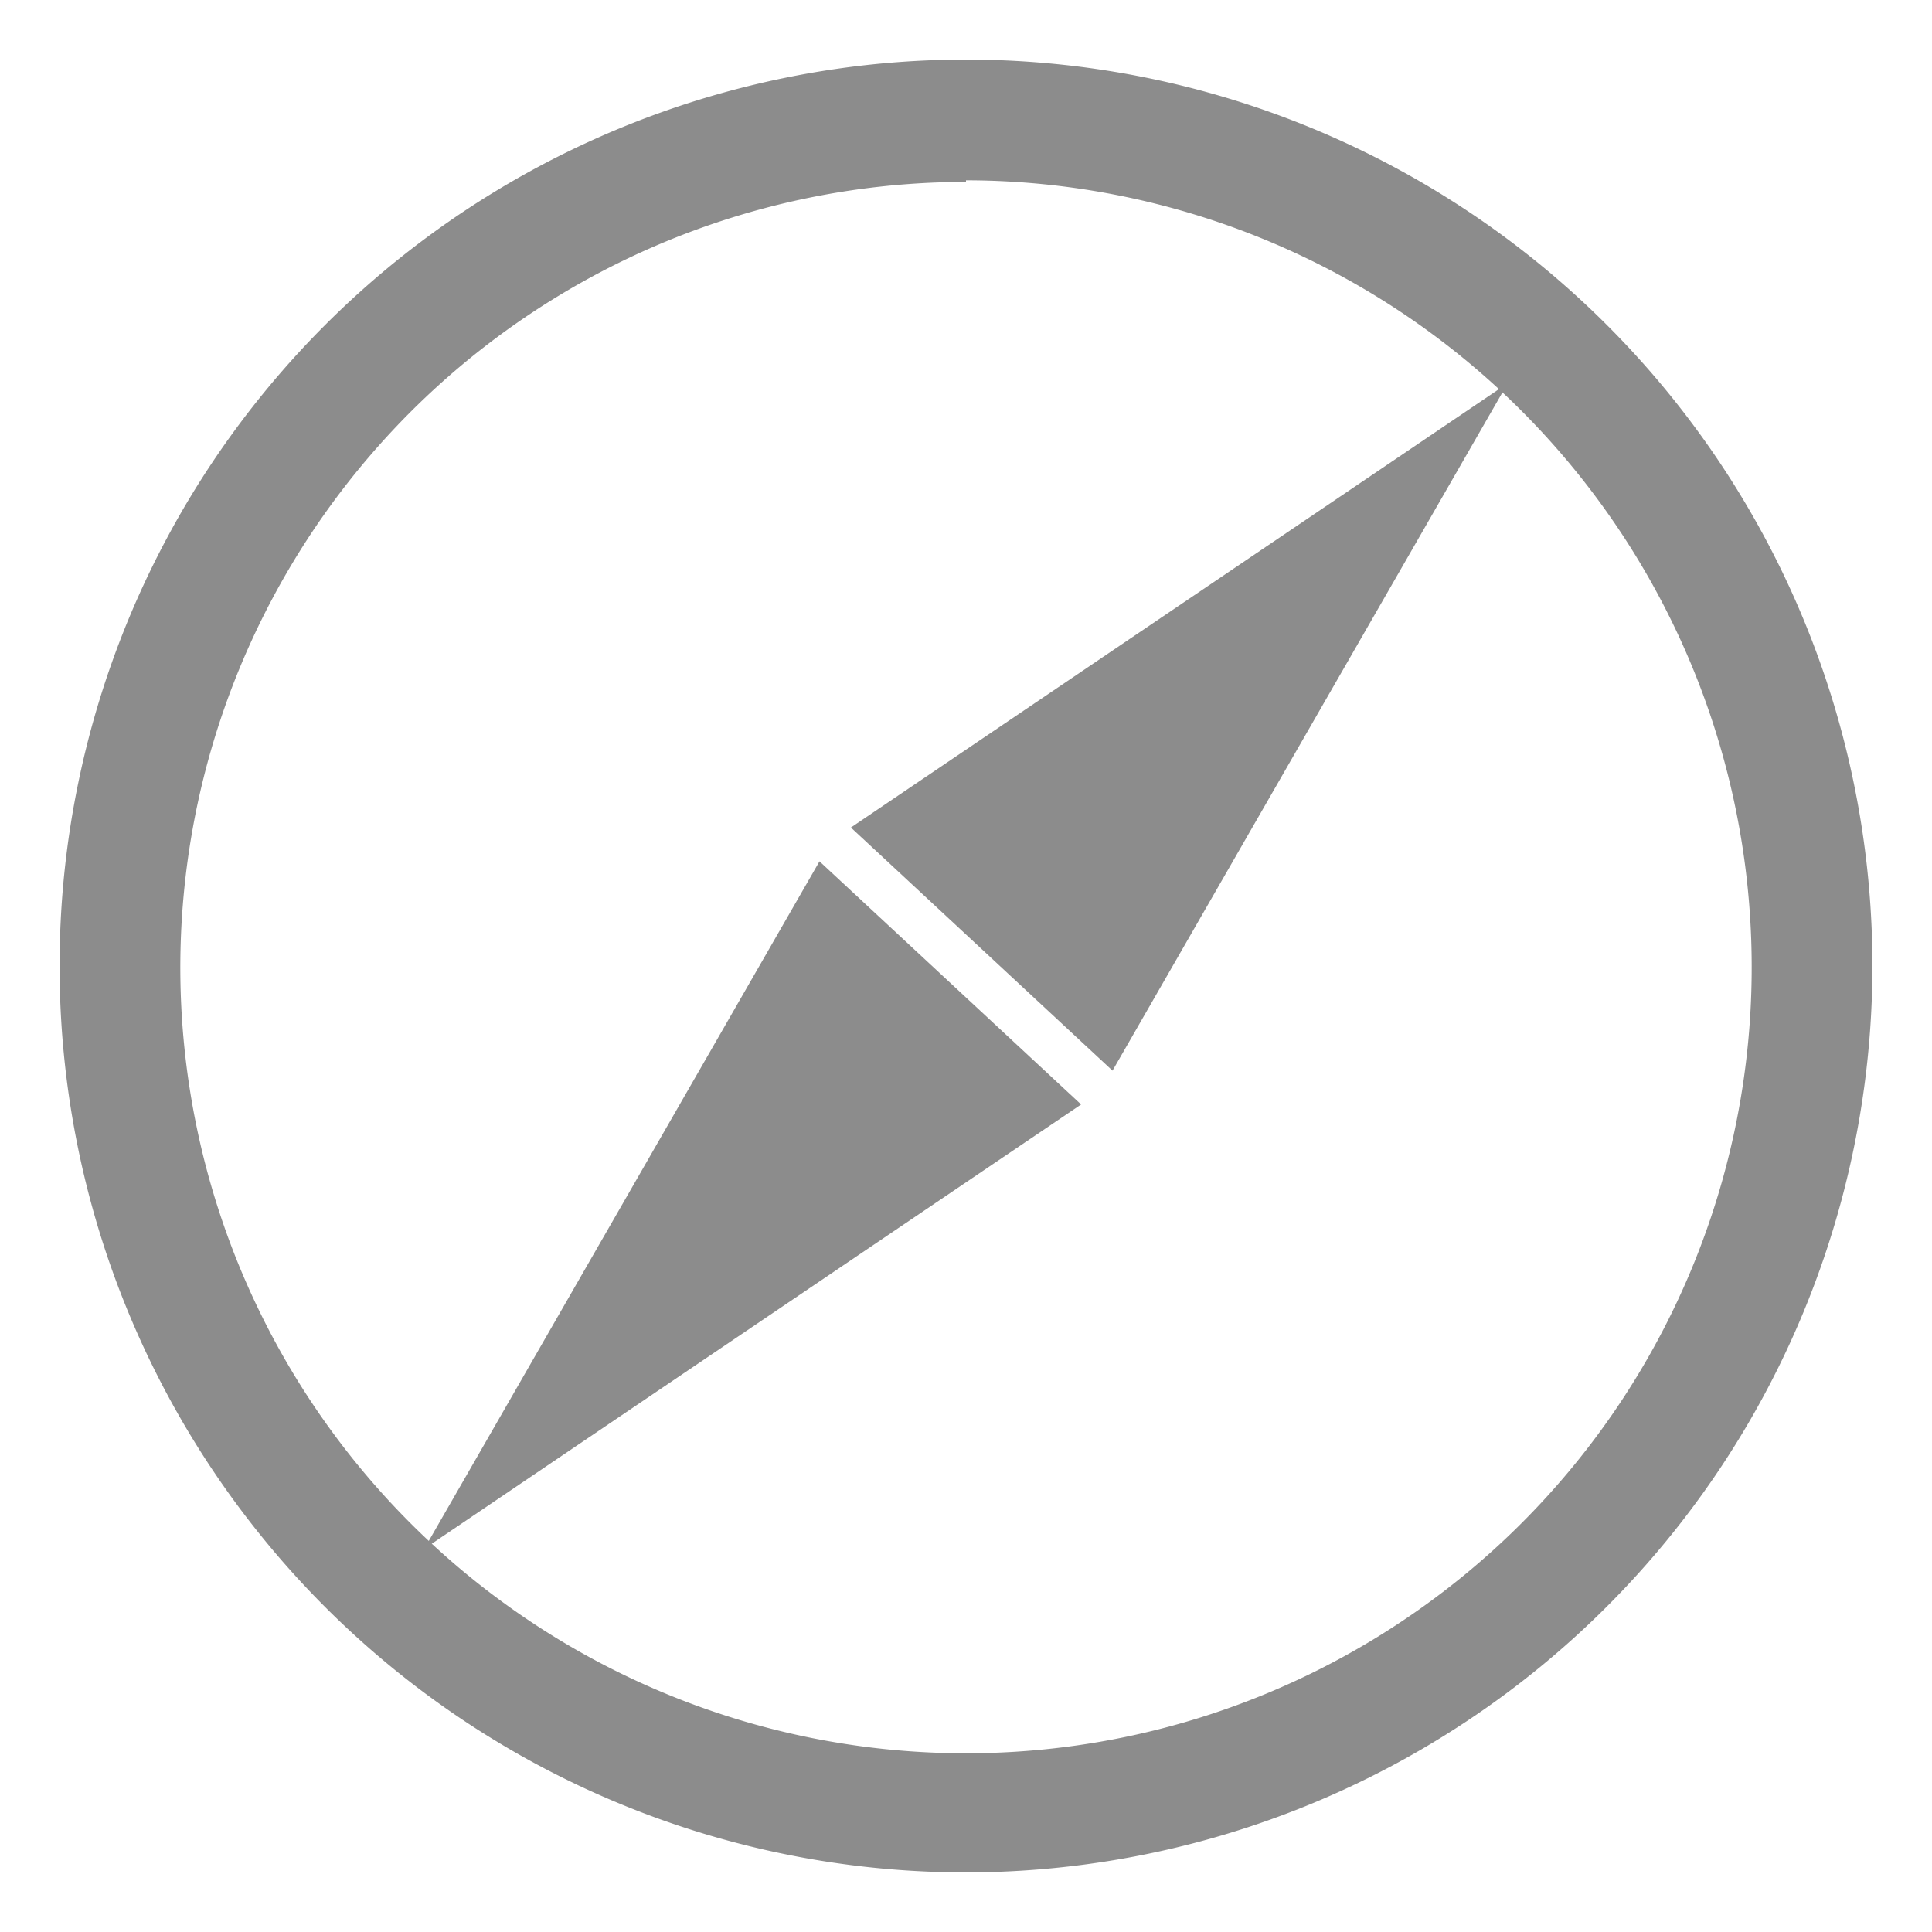 <svg id="image" xmlns="http://www.w3.org/2000/svg" viewBox="0 0 24 24"><title>btn_internet</title><polygon points="18.73 4.76 10.57 10.28 13.82 13.3 18.73 4.76" style="fill:#8c8c8c"/><polygon points="13.43 13.72 10.18 10.7 5.27 19.24 13.43 13.72" style="fill:#8c8c8c"/><path d="M12,23.26A11.26,11.26,0,1,1,23.26,12,11.27,11.27,0,0,1,12,23.26Zm0-21A9.76,9.76,0,1,0,21.76,12,9.77,9.77,0,0,0,12,2.24Z" style="fill:#8c8c8c"/></svg>